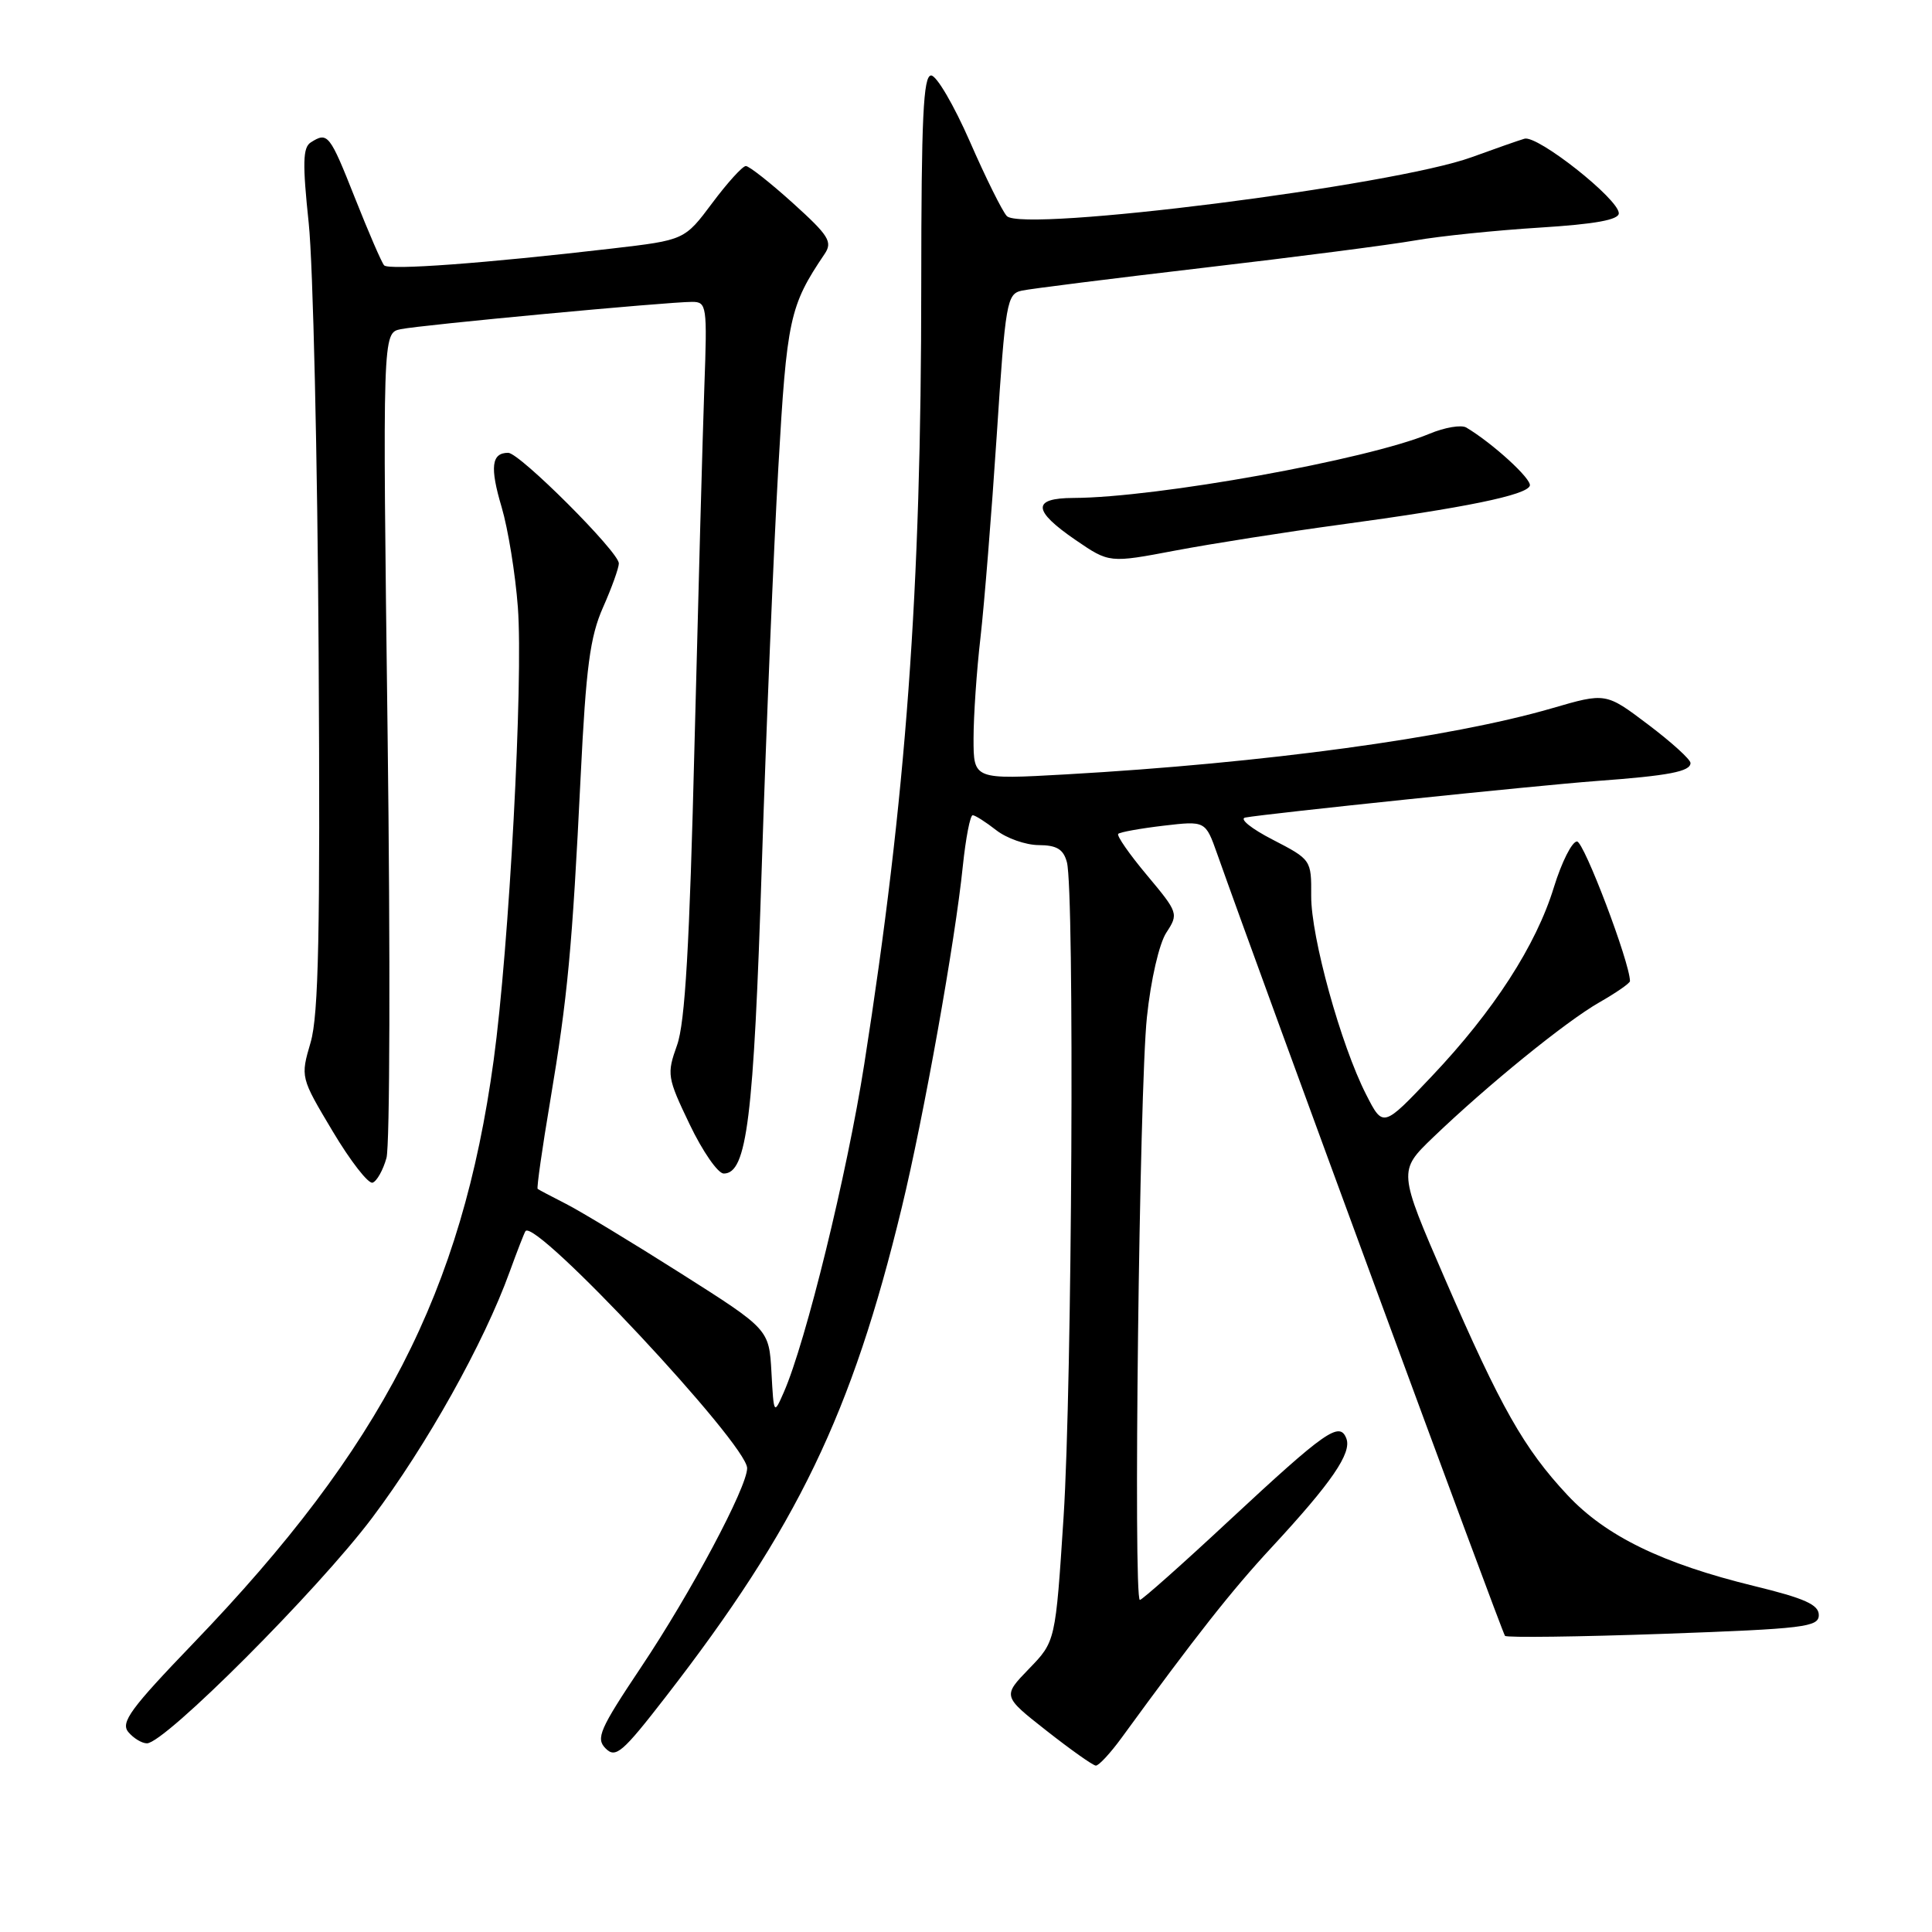 <?xml version="1.0" encoding="UTF-8" standalone="no"?>
<!DOCTYPE svg PUBLIC "-//W3C//DTD SVG 1.1//EN" "http://www.w3.org/Graphics/SVG/1.1/DTD/svg11.dtd" >
<svg xmlns="http://www.w3.org/2000/svg" xmlns:xlink="http://www.w3.org/1999/xlink" version="1.1" viewBox="0 0 256 256">
 <g >
 <path fill="currentColor"
d=" M 148.63 230.25 C 158.42 216.82 163.21 210.73 168.53 205.00 C 176.44 196.46 179.14 192.53 178.40 190.61 C 177.51 188.29 175.67 189.58 162.86 201.49 C 156.66 207.27 151.33 212.00 151.04 212.00 C 150.15 212.00 150.97 144.22 151.97 134.80 C 152.49 129.81 153.60 125.02 154.55 123.57 C 156.18 121.08 156.12 120.92 151.98 115.97 C 149.65 113.19 147.94 110.73 148.17 110.49 C 148.41 110.26 151.11 109.77 154.17 109.41 C 159.73 108.76 159.73 108.76 161.28 113.13 C 167.31 130.17 199.05 216.38 199.42 216.76 C 199.68 217.01 209.14 216.89 220.45 216.49 C 239.10 215.82 241.00 215.59 241.00 214.00 C 241.00 212.63 239.14 211.79 232.45 210.16 C 220.25 207.18 212.78 203.54 207.70 198.11 C 201.94 191.95 198.86 186.51 191.46 169.45 C 185.27 155.16 185.27 155.16 189.88 150.72 C 197.10 143.79 207.47 135.36 211.92 132.82 C 214.16 131.54 215.98 130.28 215.98 130.00 C 215.96 127.52 209.88 111.50 208.96 111.50 C 208.30 111.50 206.93 114.23 205.90 117.56 C 203.54 125.27 197.93 133.94 189.72 142.61 C 183.26 149.43 183.26 149.43 181.02 145.03 C 177.67 138.47 173.71 124.15 173.74 118.71 C 173.77 113.94 173.74 113.90 168.64 111.26 C 165.81 109.81 164.18 108.49 165.00 108.33 C 167.89 107.80 203.58 104.08 211.50 103.49 C 221.18 102.78 224.00 102.23 224.00 101.10 C 224.00 100.63 221.48 98.34 218.39 96.01 C 212.78 91.77 212.78 91.77 205.64 93.85 C 192.14 97.77 167.51 101.12 141.25 102.61 C 129.00 103.30 129.00 103.30 129.00 97.87 C 129.00 94.89 129.41 88.86 129.92 84.47 C 130.42 80.09 131.39 68.05 132.07 57.73 C 133.23 39.96 133.41 38.94 135.40 38.51 C 136.55 38.26 147.40 36.90 159.50 35.48 C 171.60 34.07 184.20 32.44 187.50 31.86 C 190.80 31.28 198.22 30.52 204.00 30.16 C 211.36 29.70 214.50 29.13 214.50 28.26 C 214.50 26.38 203.72 17.87 202.00 18.38 C 201.18 18.62 198.03 19.73 195.00 20.83 C 184.67 24.60 135.53 30.82 133.41 28.63 C 132.82 28.01 130.61 23.56 128.51 18.75 C 126.40 13.94 124.10 10.00 123.38 10.00 C 122.34 10.00 122.08 15.61 122.07 37.75 C 122.07 78.41 120.08 105.53 114.52 141.00 C 112.23 155.60 106.78 177.83 103.85 184.50 C 102.54 187.48 102.53 187.46 102.22 181.82 C 101.90 176.14 101.90 176.14 90.20 168.72 C 83.77 164.64 76.92 160.50 75.00 159.52 C 73.08 158.54 71.38 157.65 71.24 157.53 C 71.10 157.41 71.84 152.18 72.90 145.91 C 75.22 132.09 75.82 125.70 76.94 102.87 C 77.65 88.41 78.18 84.38 79.90 80.49 C 81.06 77.88 82.00 75.25 82.00 74.65 C 82.00 73.14 68.85 60.00 67.34 60.00 C 65.12 60.00 64.89 61.89 66.47 67.20 C 67.32 70.08 68.29 76.05 68.62 80.47 C 69.35 90.26 67.47 125.45 65.41 140.50 C 61.22 171.15 50.60 191.77 25.63 217.73 C 17.32 226.37 15.95 228.23 17.00 229.50 C 17.68 230.32 18.80 231.00 19.47 231.00 C 21.83 231.00 42.08 210.73 49.29 201.15 C 56.54 191.51 64.13 177.95 67.54 168.50 C 68.54 165.75 69.48 163.33 69.63 163.13 C 70.94 161.37 99.00 191.37 99.00 194.54 C 99.00 197.06 91.54 211.06 84.96 220.89 C 79.44 229.15 78.92 230.35 80.25 231.68 C 81.58 233.01 82.47 232.25 88.21 224.84 C 105.63 202.36 112.88 187.34 119.49 160.00 C 122.40 147.99 126.57 124.69 127.58 114.75 C 127.97 111.04 128.55 108.01 128.89 108.02 C 129.22 108.03 130.62 108.92 132.00 110.00 C 133.38 111.08 135.91 111.97 137.63 111.98 C 140.03 111.99 140.91 112.53 141.37 114.25 C 142.39 118.07 142.06 183.55 140.93 201.00 C 139.86 217.50 139.86 217.50 136.35 221.12 C 132.84 224.75 132.84 224.75 138.67 229.33 C 141.88 231.85 144.81 233.93 145.20 233.95 C 145.58 233.98 147.13 232.31 148.63 230.25 Z  M 51.21 153.43 C 51.66 151.82 51.73 126.56 51.36 97.31 C 50.69 44.12 50.69 44.12 53.09 43.62 C 55.75 43.06 88.46 40.00 91.70 40.00 C 93.65 40.00 93.72 40.48 93.33 51.25 C 93.11 57.44 92.53 78.70 92.03 98.50 C 91.37 125.32 90.78 135.52 89.71 138.50 C 88.34 142.34 88.40 142.76 91.39 149.00 C 93.10 152.57 95.13 155.50 95.90 155.50 C 98.97 155.50 99.87 148.28 100.94 114.78 C 101.53 96.48 102.52 72.72 103.13 62.00 C 104.26 42.23 104.62 40.53 109.26 33.66 C 110.35 32.05 109.84 31.23 105.06 26.91 C 102.07 24.21 99.26 22.00 98.83 22.00 C 98.39 22.00 96.39 24.21 94.38 26.90 C 90.71 31.81 90.71 31.81 81.11 32.93 C 64.20 34.90 51.52 35.83 50.90 35.16 C 50.57 34.80 48.84 30.79 47.04 26.25 C 43.68 17.77 43.43 17.44 41.18 18.87 C 40.12 19.54 40.07 21.63 40.91 29.60 C 41.48 35.05 42.07 60.65 42.22 86.50 C 42.44 123.55 42.22 134.48 41.16 138.12 C 39.81 142.74 39.81 142.75 44.08 149.90 C 46.42 153.83 48.81 156.90 49.37 156.71 C 49.93 156.52 50.76 155.05 51.21 153.43 Z  M 177.50 69.53 C 194.13 67.28 202.30 65.61 202.71 64.36 C 203.00 63.50 197.81 58.75 194.29 56.65 C 193.63 56.26 191.43 56.63 189.40 57.48 C 181.19 60.91 153.28 65.94 142.25 65.98 C 136.72 66.00 136.81 67.64 142.53 71.56 C 146.99 74.61 146.99 74.61 155.74 72.95 C 160.56 72.04 170.35 70.50 177.50 69.53 Z "/>
</g>
</svg>